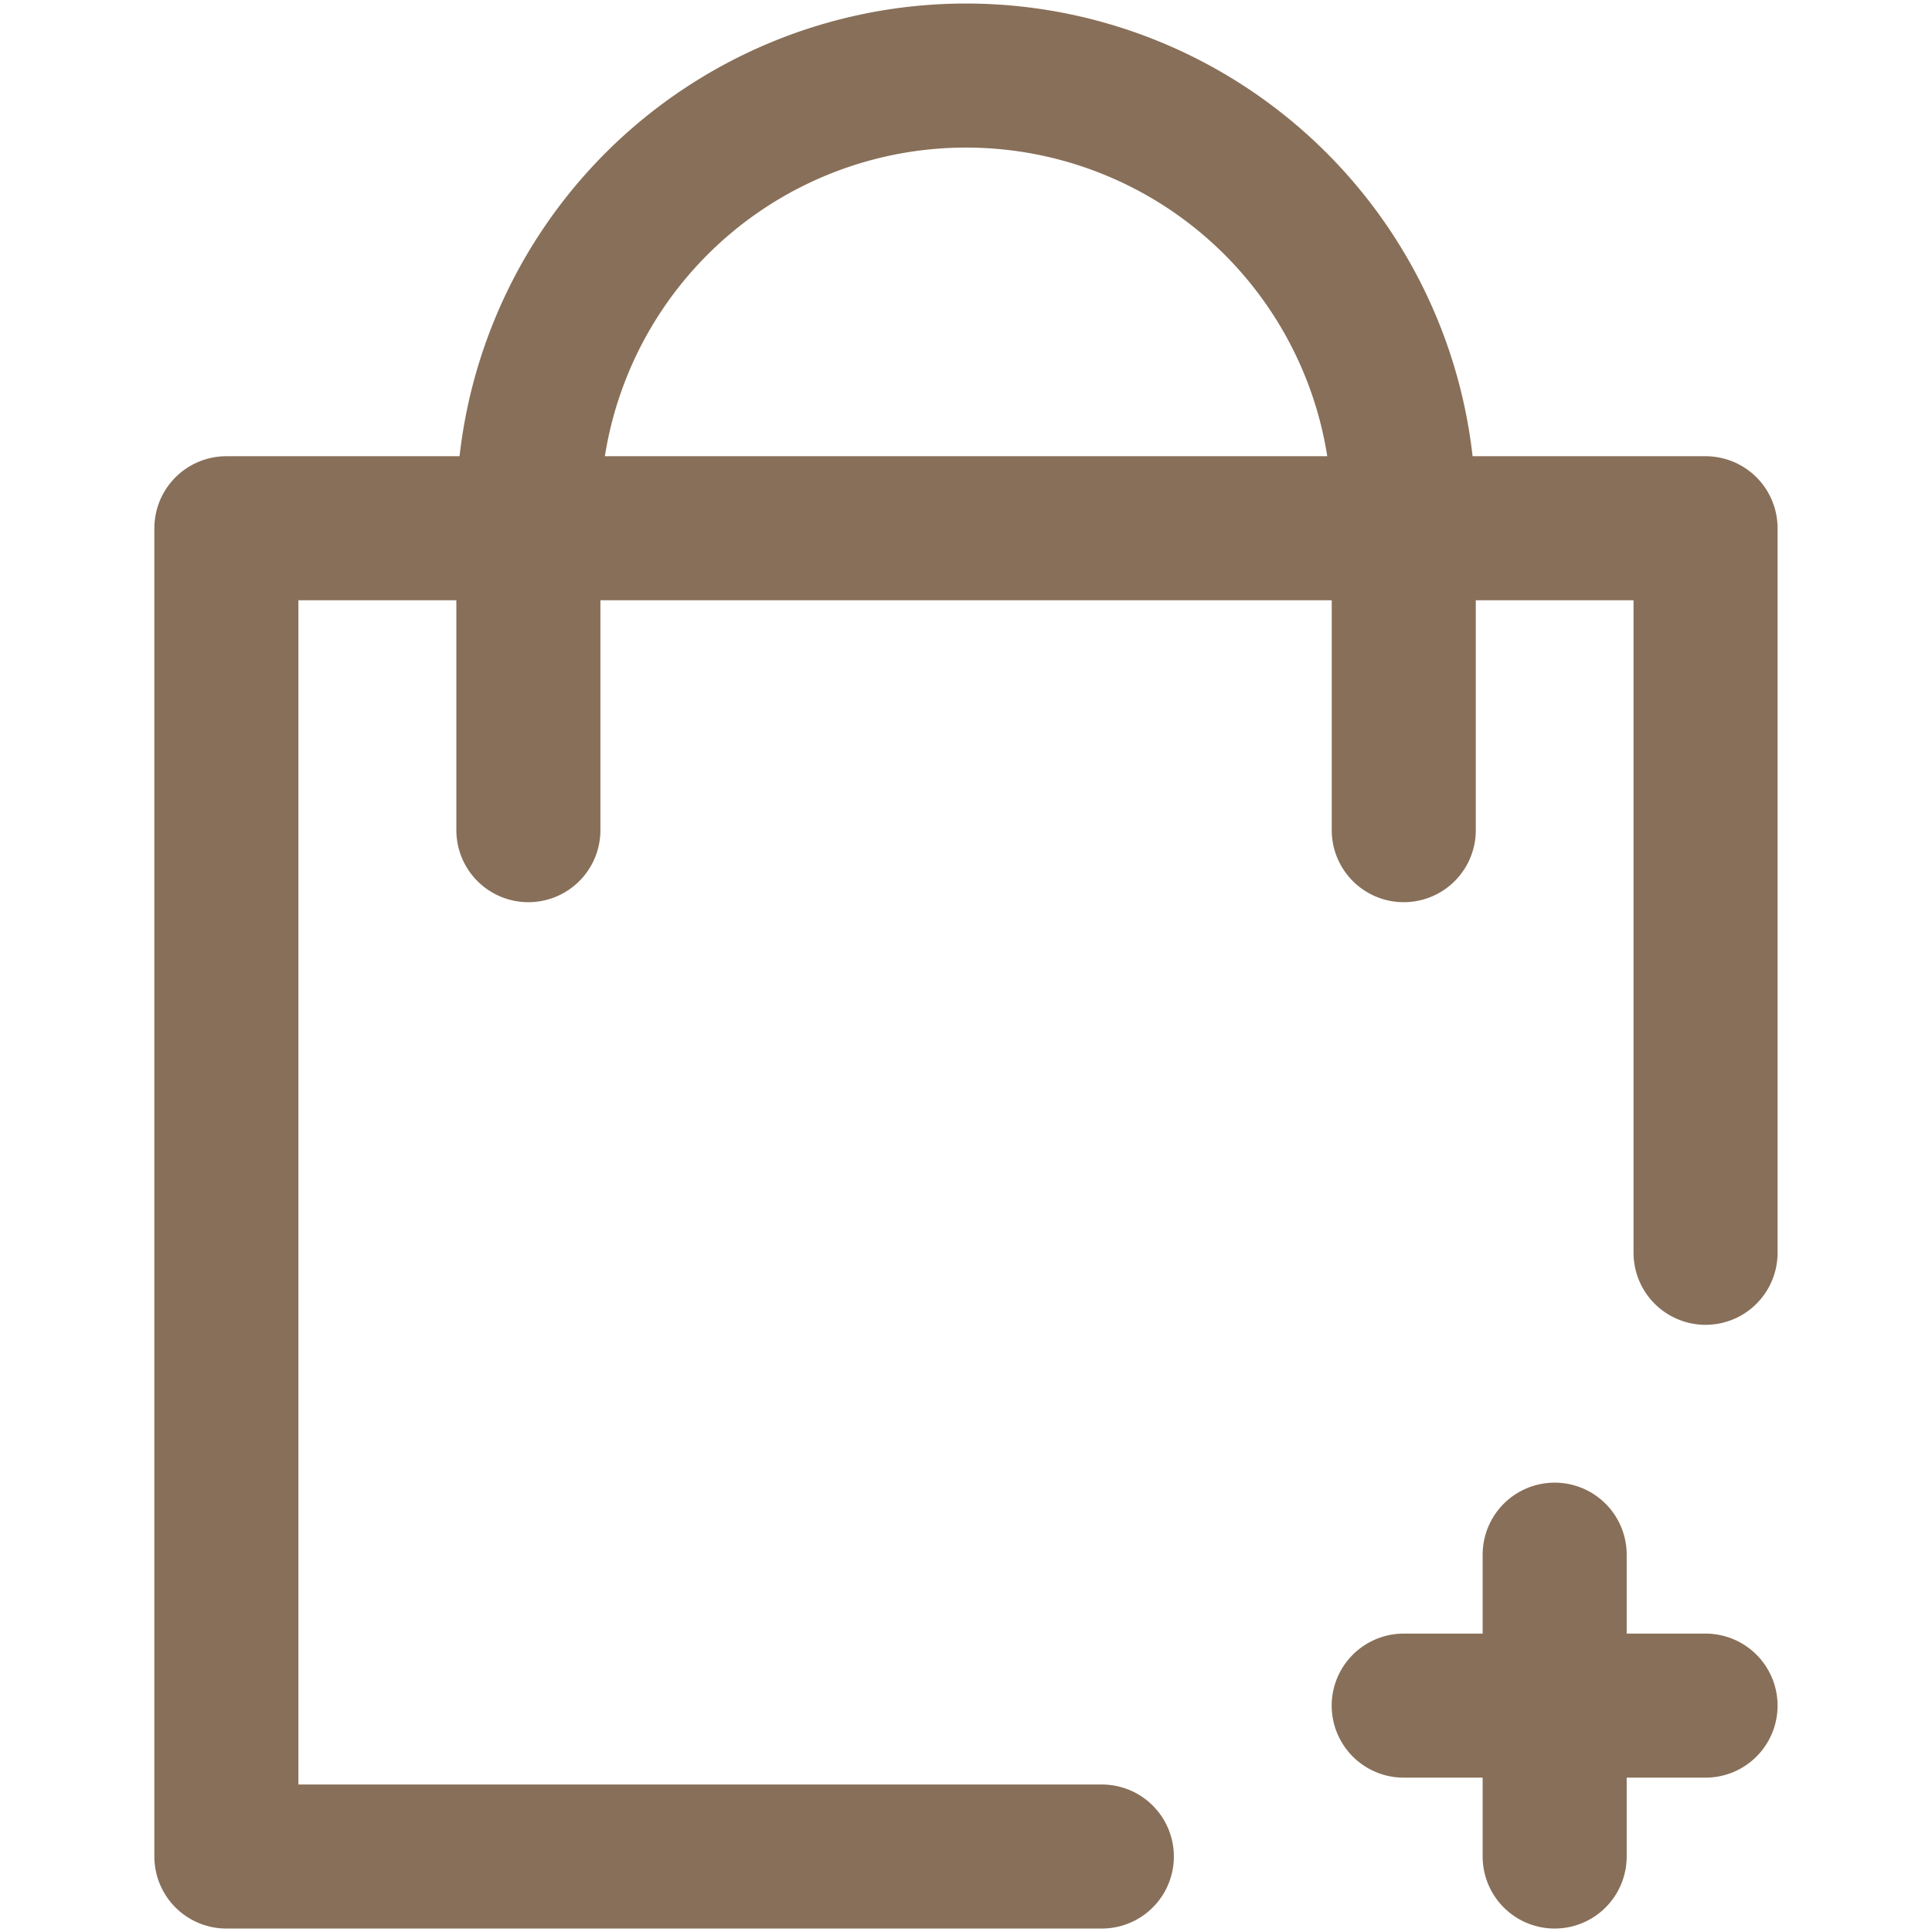 <svg xmlns="http://www.w3.org/2000/svg" xmlns:xlink="http://www.w3.org/1999/xlink" width="26.824" height="26.824" viewBox="0 0 26.824 26.824">
  <defs>
    <clipPath id="clip-path">
      <path id="path1845" d="M0-682.665H26.824v26.824H0Z" transform="translate(0 682.665)" fill="#886f59" stroke="#886f59" stroke-width="1.333"/>
    </clipPath>
  </defs>
  <g id="g1839" transform="translate(0 0)">
    <g id="g1841">
      <g id="g1843" clip-path="url(#clip-path)">
        <g id="g1849" transform="translate(7.335 1.048)">
          <path id="path1851" d="M-297.178-256.188v-4.4a6.077,6.077,0,0,0-6.077-6.077,6.077,6.077,0,0,0-6.077,6.077v4.4" transform="translate(309.333 266.666)" fill="rgba(0,0,0,0)" stroke="#886f59" stroke-linecap="round" stroke-linejoin="round" stroke-width="2"/>
        </g>
        <g id="g1853" transform="translate(19.489 23.681)">
          <path id="path1855" d="M0,0H4.191" fill="rgba(0,0,0,0)" stroke="#886f59" stroke-linecap="round" stroke-linejoin="round" stroke-width="2"/>
        </g>
        <g id="g1857" transform="translate(21.585 21.585)">
          <path id="path1859" d="M0,0V4.191" fill="rgba(0,0,0,0)" stroke="#886f59" stroke-linecap="round" stroke-linejoin="round" stroke-width="2"/>
        </g>
        <g id="g1861" transform="translate(3.143 7.335)">
          <path id="path1863" d="M-502.128-245.94V-256h-20.537v18.442h12.155" transform="translate(522.665 255.999)" fill="rgba(0,0,0,0)" stroke="#886f59" stroke-linecap="round" stroke-linejoin="round" stroke-width="2"/>
        </g>
      </g>
    </g>
  </g>
</svg>
